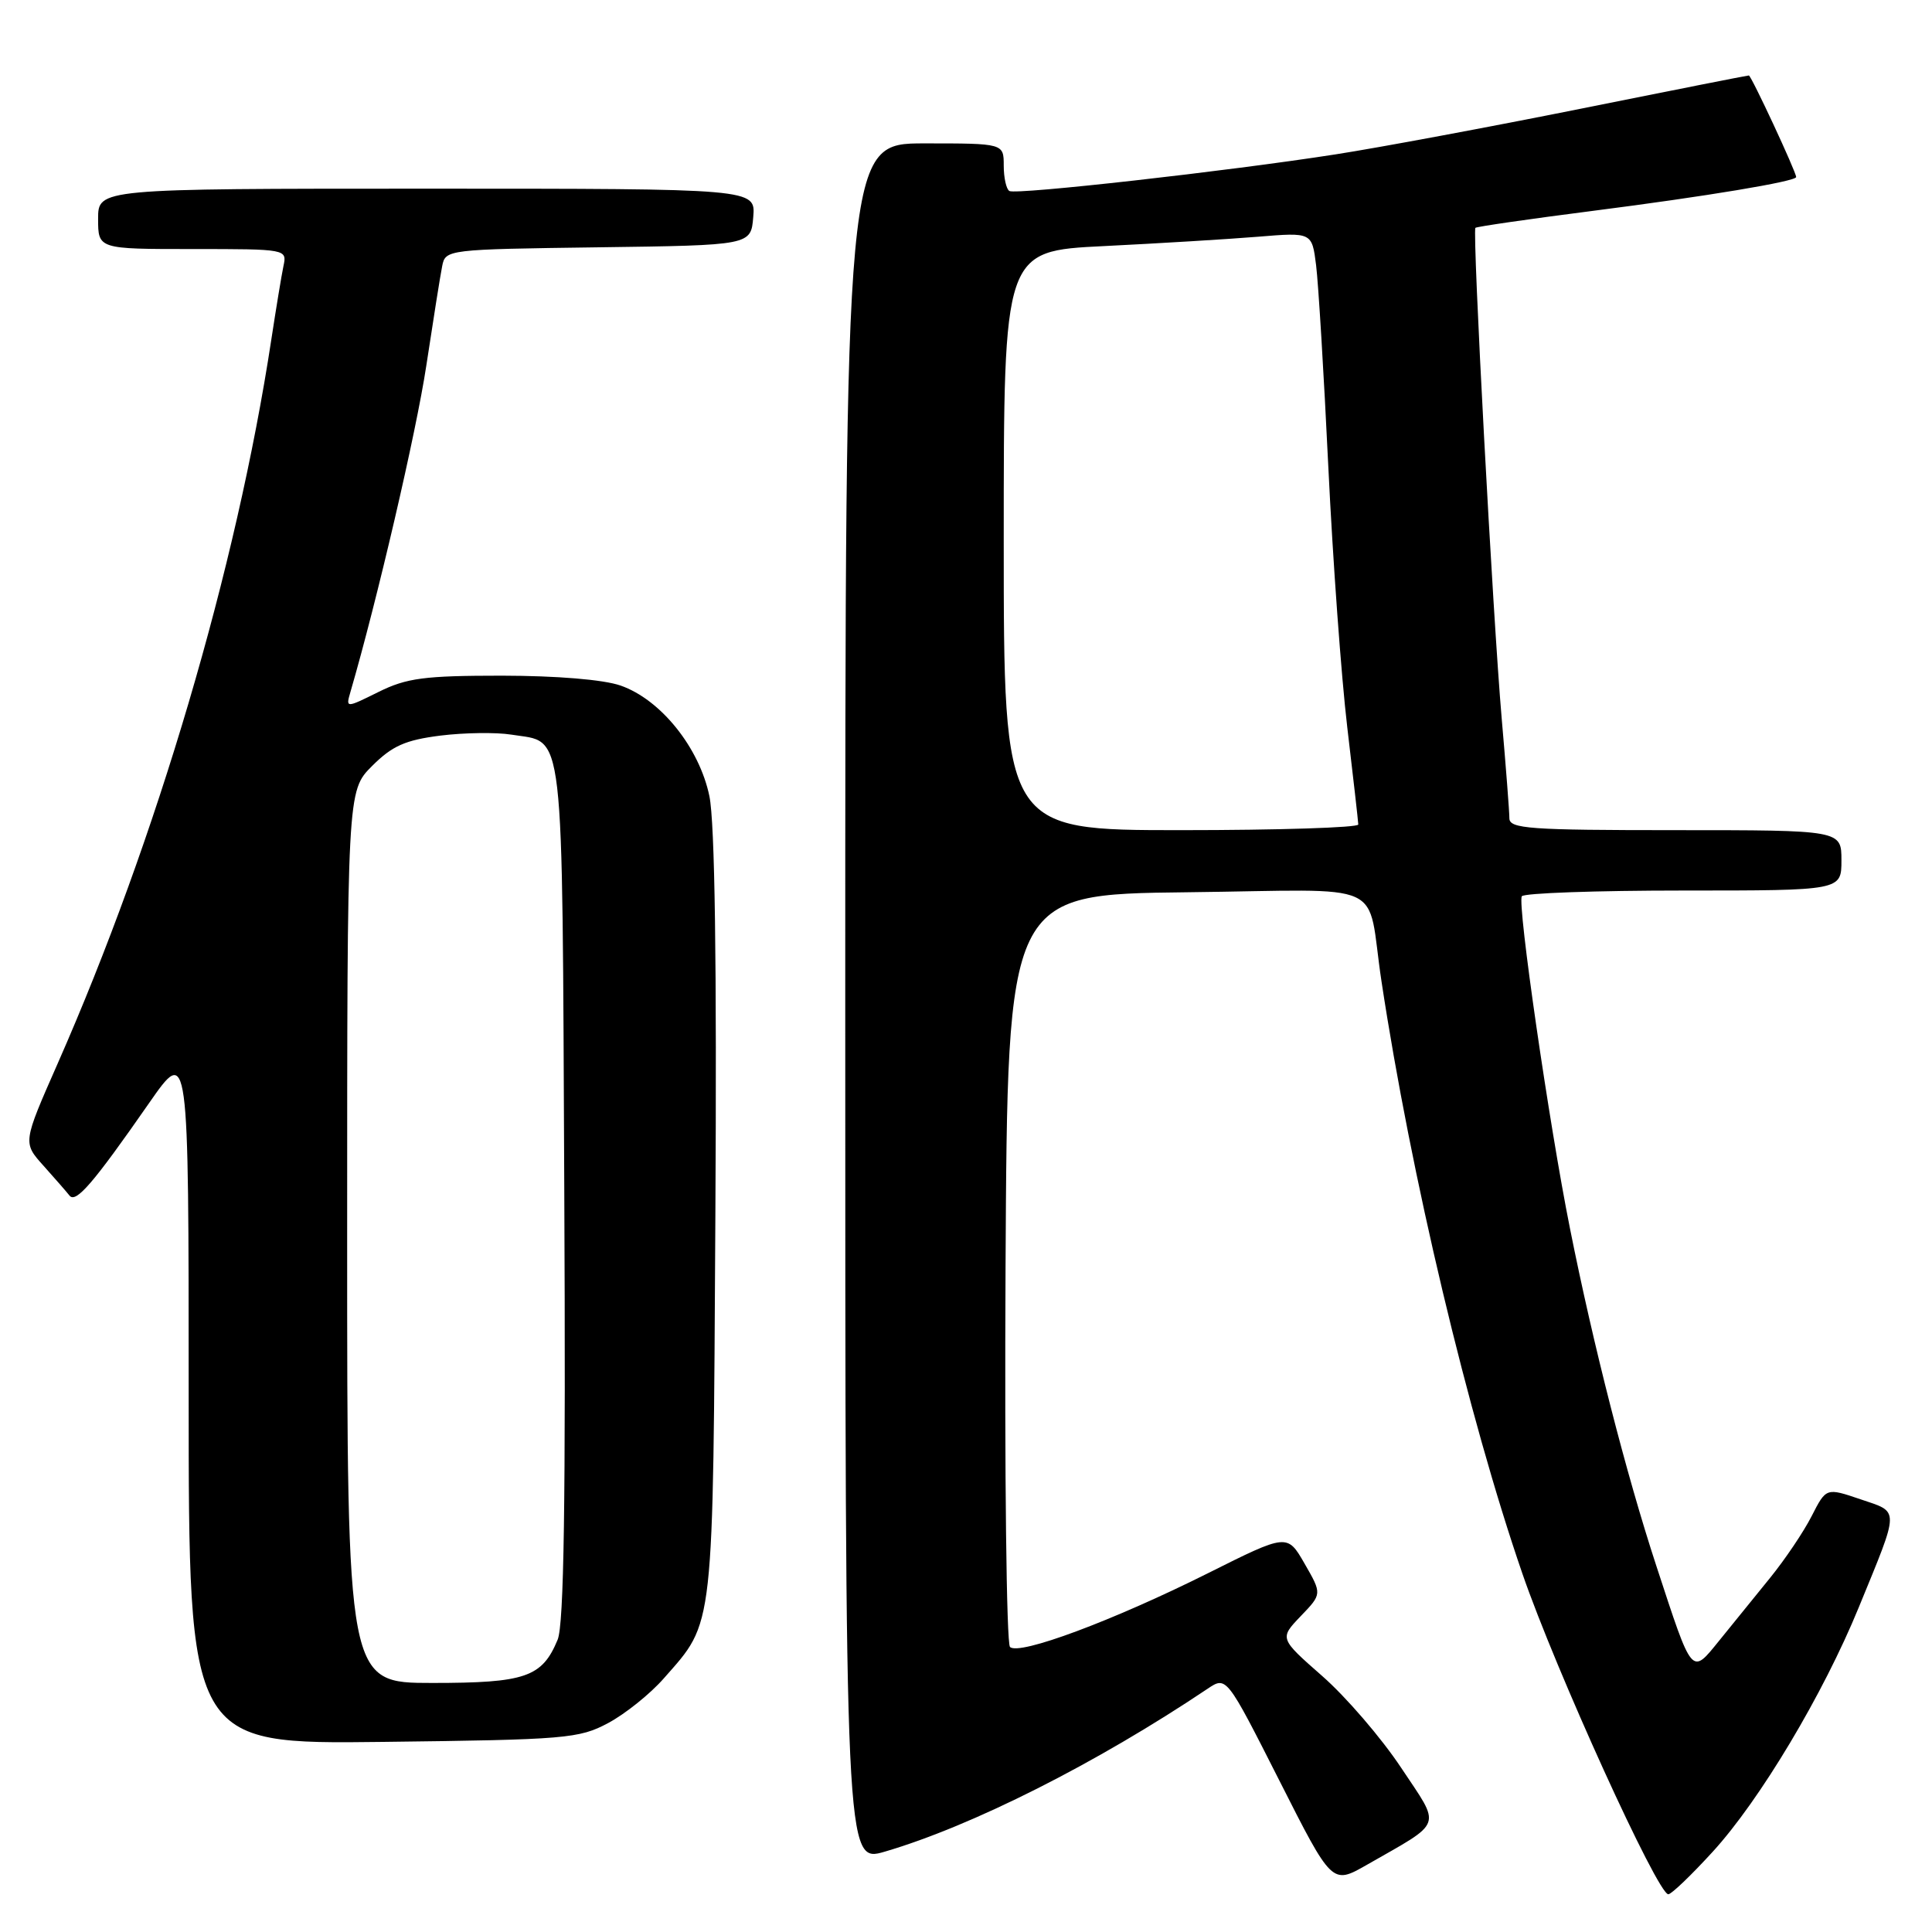 <?xml version="1.0" encoding="UTF-8" standalone="no"?>
<!DOCTYPE svg PUBLIC "-//W3C//DTD SVG 1.1//EN" "http://www.w3.org/Graphics/SVG/1.1/DTD/svg11.dtd" >
<svg xmlns="http://www.w3.org/2000/svg" xmlns:xlink="http://www.w3.org/1999/xlink" version="1.1" viewBox="0 0 256 256">
 <g >
 <path fill="currentColor"
d=" M 226.94 245.37 C 233.19 238.54 241.59 224.48 246.29 213.00 C 251.77 199.63 251.75 200.44 246.52 198.66 C 241.98 197.12 241.98 197.12 240.06 200.88 C 239.01 202.95 236.53 206.63 234.55 209.07 C 232.58 211.51 229.55 215.24 227.83 217.36 C 224.08 221.98 224.31 222.25 219.47 207.48 C 215.47 195.28 211.10 178.18 208.03 162.78 C 205.26 148.94 201.03 119.75 201.65 118.76 C 201.91 118.34 211.54 118.00 223.06 118.00 C 244.00 118.00 244.00 118.00 244.00 114.00 C 244.00 110.00 244.00 110.00 222.00 110.00 C 202.63 110.00 200.00 109.81 200.00 108.42 C 200.00 107.55 199.54 101.59 198.98 95.17 C 197.82 81.79 195.07 30.65 195.50 30.19 C 195.65 30.03 202.69 29.01 211.14 27.93 C 225.94 26.04 238.00 24.04 238.00 23.46 C 238.00 22.78 232.05 10.00 231.73 10.00 C 231.53 10.00 221.50 11.98 209.44 14.41 C 197.37 16.83 182.78 19.55 177.00 20.45 C 162.64 22.69 134.67 25.83 133.75 25.31 C 133.34 25.07 133.00 23.56 133.00 21.94 C 133.00 19.00 133.00 19.00 122.50 19.00 C 112.00 19.00 112.00 19.00 112.00 132.95 C 112.00 246.89 112.00 246.89 117.25 245.35 C 128.81 241.96 145.33 233.62 160.01 223.77 C 162.51 222.09 162.51 222.09 169.51 235.91 C 176.50 249.73 176.50 249.73 181.08 247.12 C 191.38 241.22 191.01 242.29 185.64 234.21 C 183.03 230.28 178.34 224.83 175.21 222.09 C 169.53 217.10 169.53 217.10 172.35 214.15 C 175.18 211.21 175.18 211.21 172.87 207.20 C 170.57 203.20 170.57 203.20 160.04 208.47 C 147.46 214.76 135.00 219.40 133.83 218.23 C 133.36 217.76 133.10 195.13 133.24 167.94 C 133.50 118.50 133.50 118.50 157.23 118.23 C 184.47 117.92 180.98 116.33 183.05 130.00 C 186.96 155.81 194.52 187.59 201.72 208.50 C 206.16 221.38 219.64 251.00 221.06 251.00 C 221.47 251.00 224.11 248.47 226.94 245.37 Z  M 80.59 228.31 C 82.85 227.10 86.17 224.44 87.97 222.38 C 94.69 214.73 94.47 216.70 94.79 161.12 C 94.99 127.57 94.72 108.99 94.00 105.50 C 92.67 99.07 87.55 92.69 82.23 90.84 C 79.97 90.05 73.77 89.54 66.50 89.53 C 56.21 89.53 53.88 89.84 50.15 91.69 C 45.81 93.84 45.81 93.84 46.44 91.67 C 49.97 79.55 55.14 57.35 56.48 48.50 C 57.40 42.45 58.34 36.50 58.59 35.27 C 59.02 33.06 59.23 33.04 79.26 32.77 C 99.50 32.50 99.50 32.50 99.81 28.75 C 100.12 25.00 100.12 25.00 56.56 25.00 C 13.00 25.00 13.00 25.00 13.00 29.00 C 13.00 33.00 13.00 33.00 25.52 33.00 C 37.98 33.00 38.04 33.01 37.56 35.25 C 37.30 36.49 36.58 40.88 35.95 45.00 C 31.35 75.26 20.74 111.21 7.63 140.95 C 3.02 151.41 3.02 151.41 5.75 154.45 C 7.25 156.13 8.81 157.91 9.21 158.42 C 10.05 159.48 12.35 156.81 19.75 146.17 C 25.00 138.63 25.00 138.63 25.00 184.88 C 25.00 231.12 25.00 231.12 50.75 230.81 C 75.01 230.52 76.74 230.37 80.59 228.31 Z  M 133.00 71.63 C 133.00 33.26 133.00 33.26 146.25 32.61 C 153.54 32.25 162.73 31.69 166.67 31.37 C 173.84 30.78 173.84 30.78 174.39 35.14 C 174.69 37.54 175.42 49.57 176.01 61.87 C 176.60 74.18 177.73 89.71 178.52 96.37 C 179.31 103.04 179.97 108.84 179.98 109.25 C 179.99 109.66 169.43 110.00 156.50 110.00 C 133.00 110.00 133.00 110.00 133.00 71.63 Z  M 46.00 163.90 C 46.00 104.80 46.00 104.80 49.30 101.50 C 51.98 98.82 53.71 98.06 58.36 97.47 C 61.52 97.08 65.74 97.02 67.74 97.34 C 74.90 98.51 74.47 94.82 74.77 157.77 C 74.97 199.13 74.73 215.23 73.89 217.27 C 71.83 222.24 69.63 223.00 57.28 223.00 C 46.00 223.00 46.00 223.00 46.00 163.90 Z "/>
</g>
</svg>